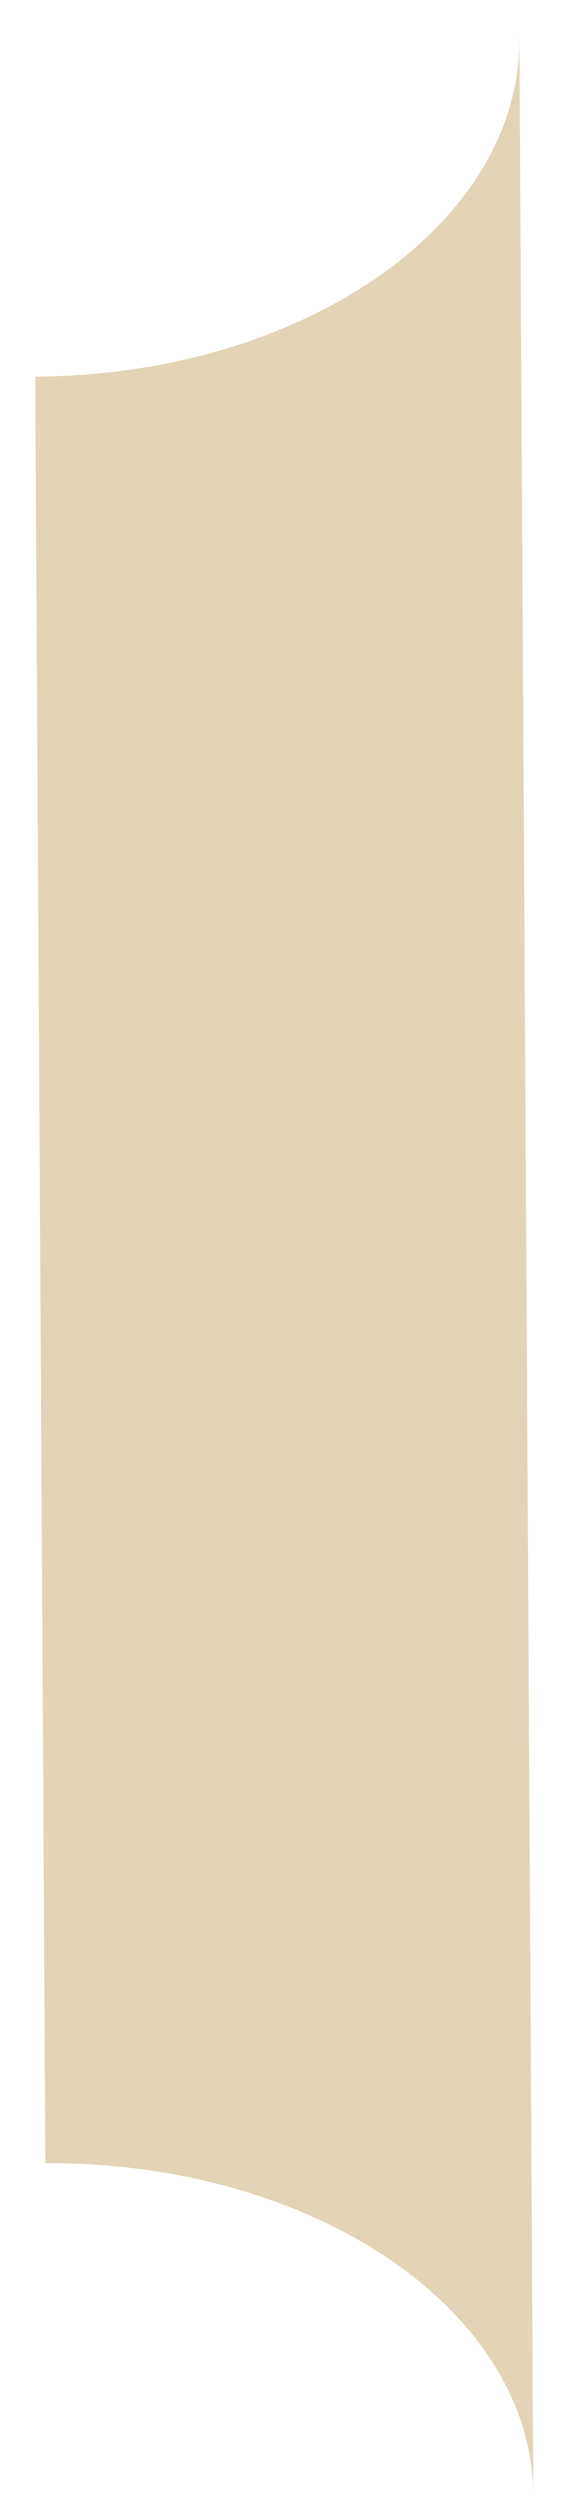 <svg width="14" height="62" viewBox="0 0 14 62" fill="none" xmlns="http://www.w3.org/2000/svg">
<path fill-rule="evenodd" clip-rule="evenodd" d="M13.239 61.885L13.239 61.885L12.893 0.963L12.892 0.963C12.892 0.963 12.892 0.963 12.892 0.963C12.918 5.552 7.538 9.302 0.874 9.34L1.126 53.647C7.79 53.609 13.213 57.297 13.239 61.885Z" fill="#E3D4B7"/>
</svg>
